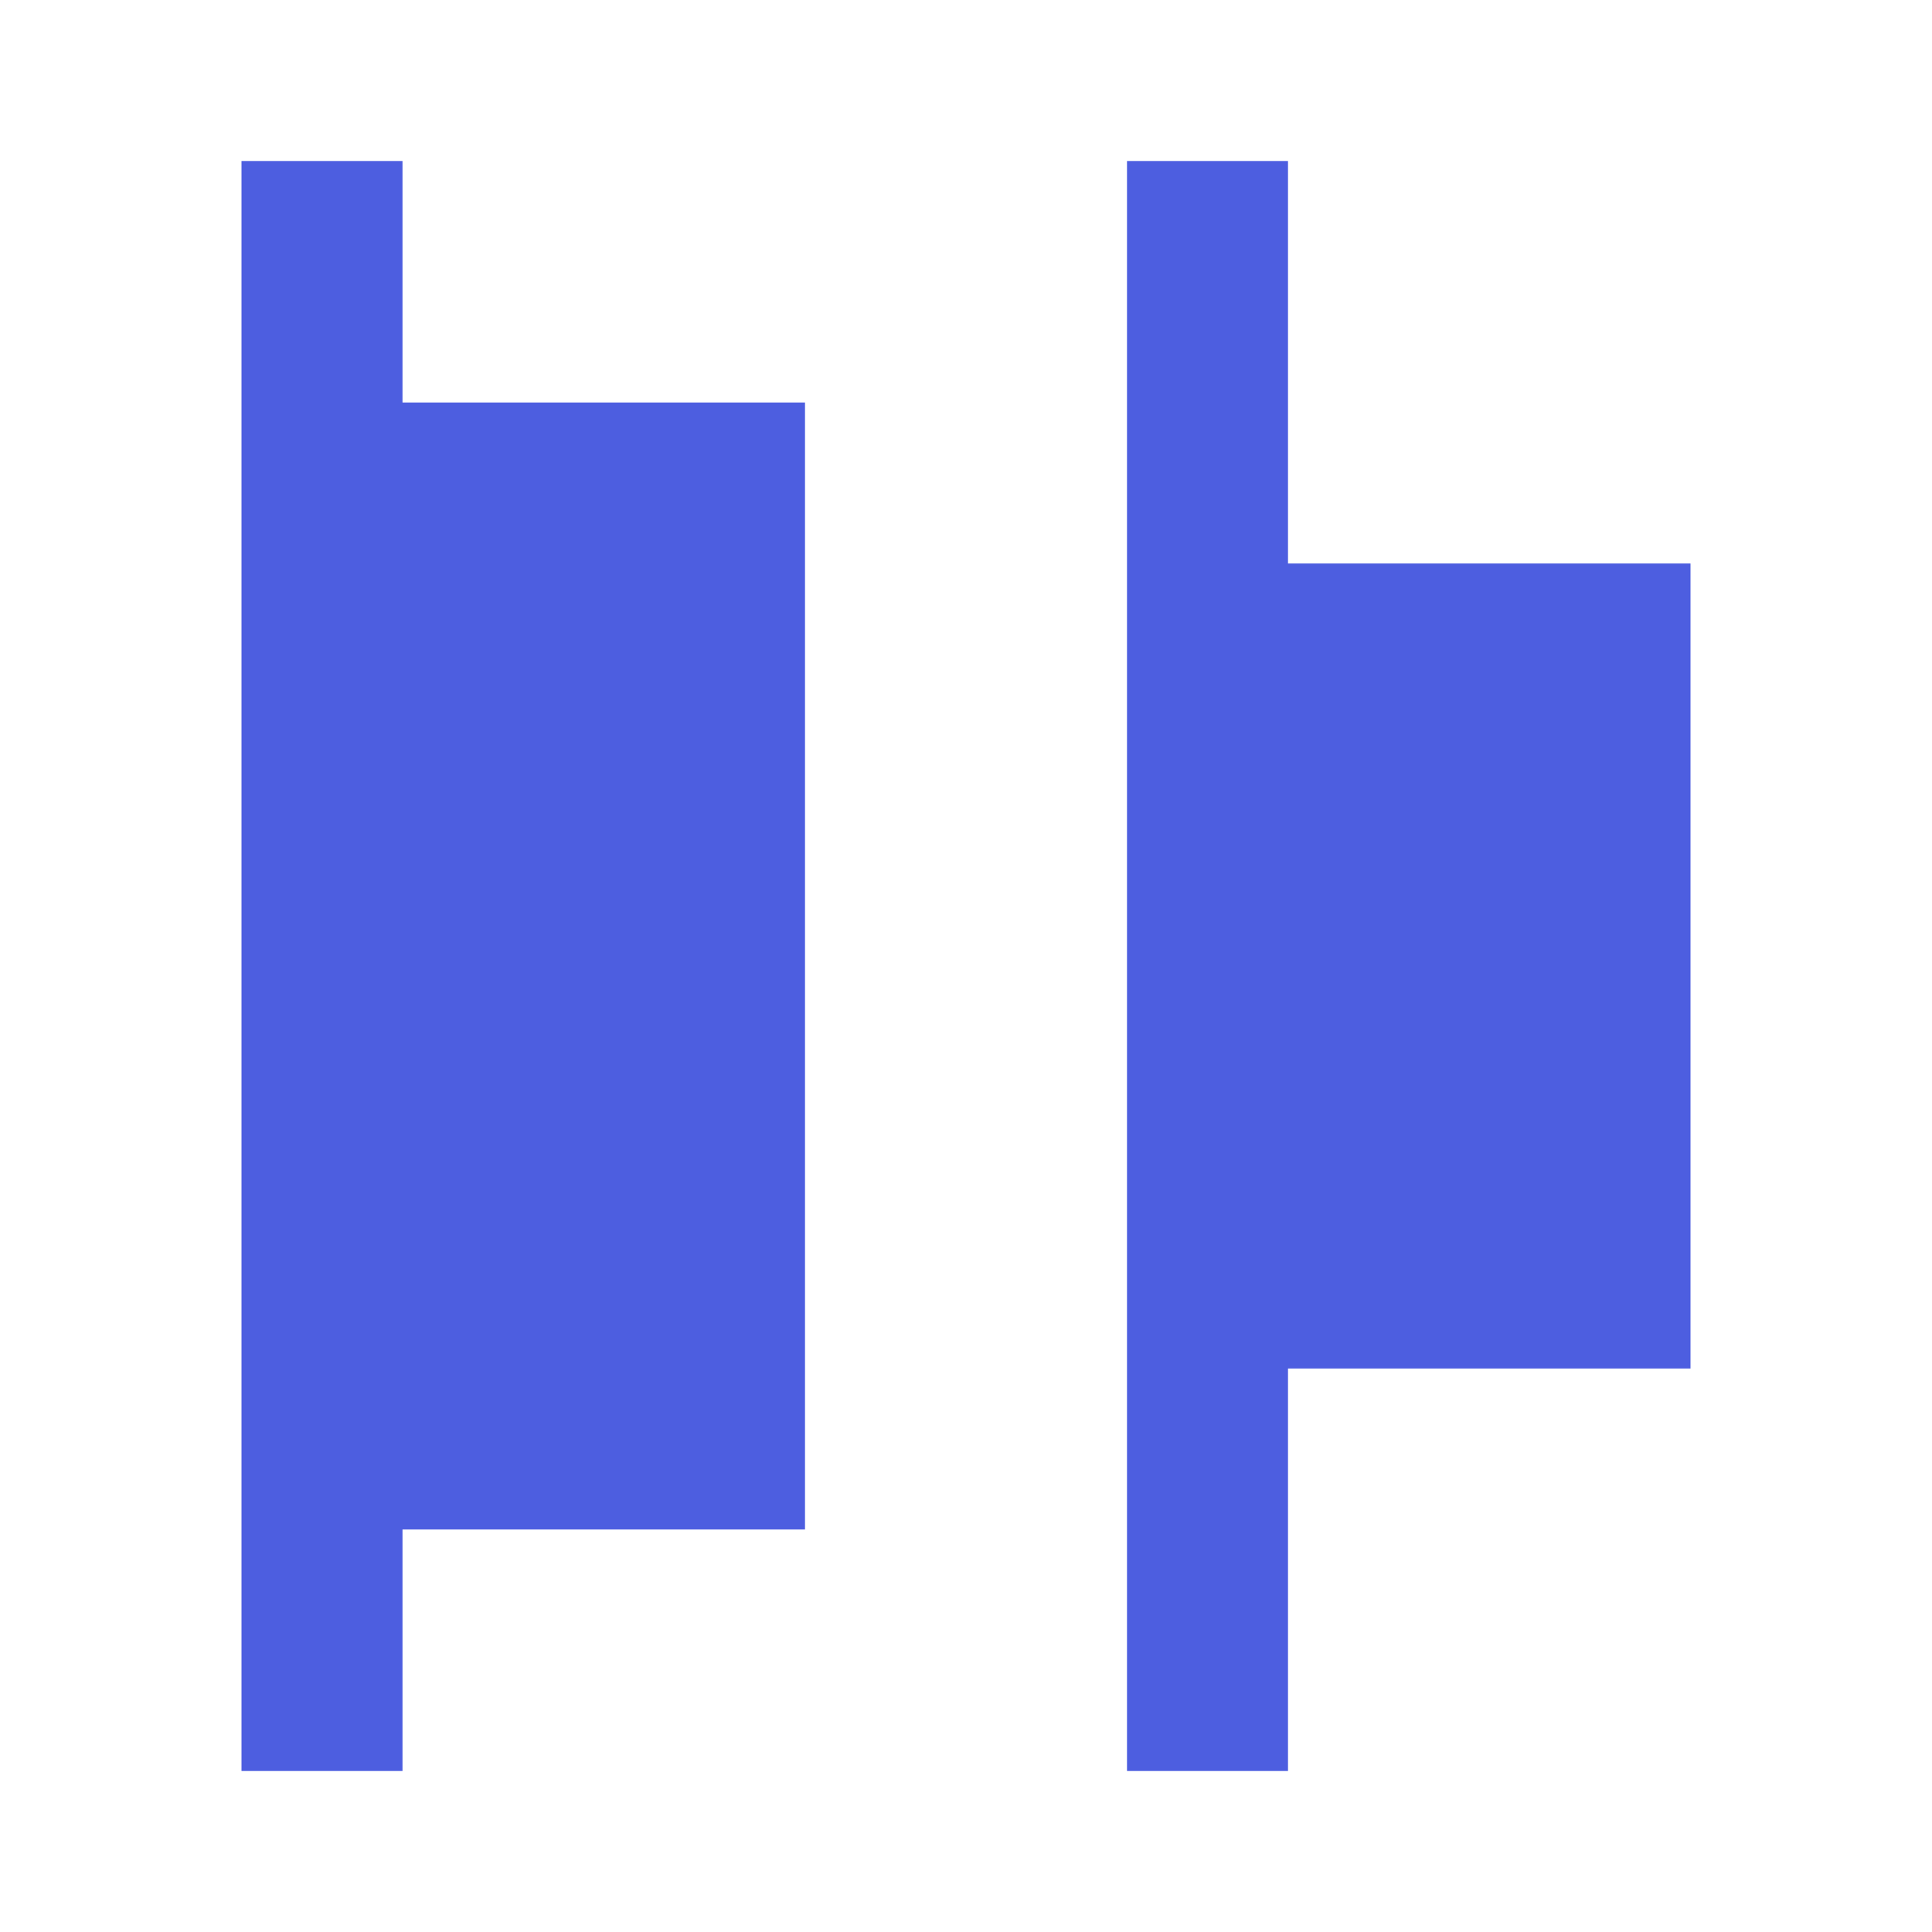 <!-- Generated by IcoMoon.io -->
<svg version="1.1" xmlns="http://www.w3.org/2000/svg" width="18" height="18" viewBox="0 0 18 18">
<title>distribute-horizontal-left</title>
<path fill="#4d5ee0" d="M15.75 5.25v7.5h-3.75v3.75h-1.5v-15h1.5v3.75h3.75zM3.75 1.5h-1.5v15h1.5v-2.25h3.75v-10.5h-3.75v-2.25z"></path>
</svg>
